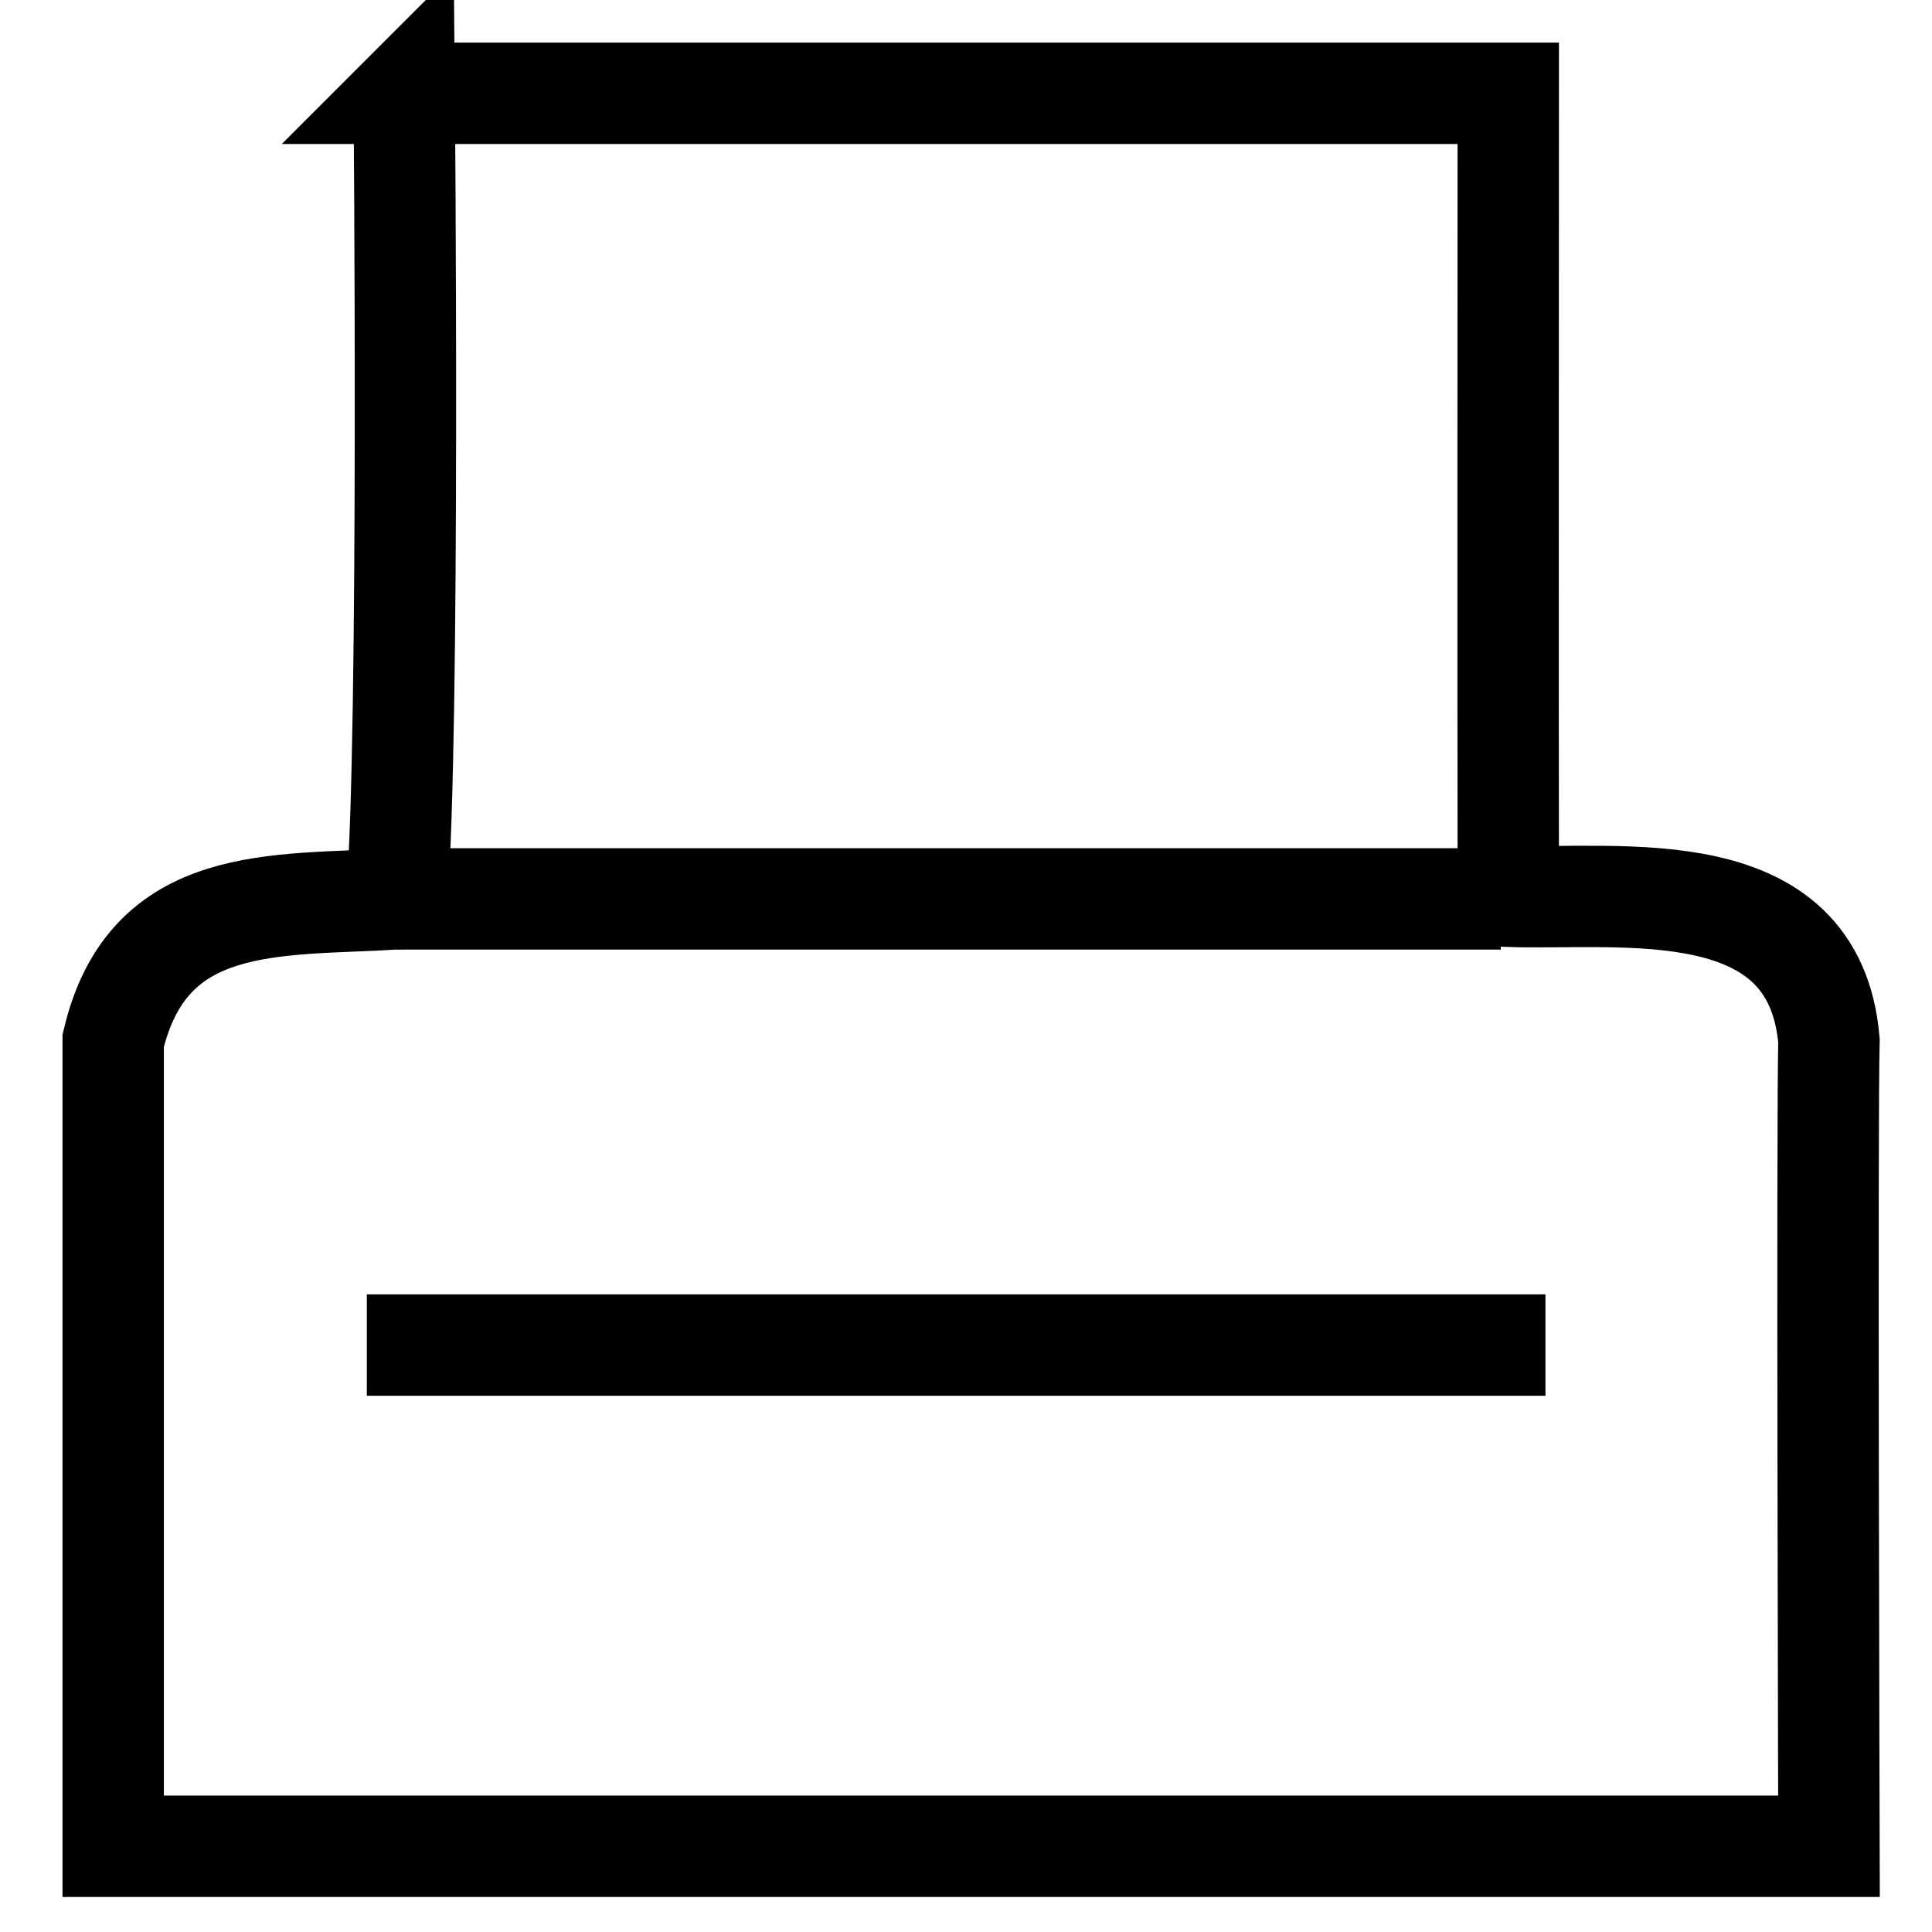 <?xml version="1.0" encoding="UTF-8" standalone="no"?>
<!-- Created with Inkscape (http://www.inkscape.org/) -->

<svg
   xmlns:dc="http://purl.org/dc/elements/1.1/"
   xmlns:cc="http://creativecommons.org/ns#"
   xmlns:rdf="http://www.w3.org/1999/02/22-rdf-syntax-ns#"
   xmlns:svg="http://www.w3.org/2000/svg"
   xmlns="http://www.w3.org/2000/svg"
   xmlns:sodipodi="http://sodipodi.sourceforge.net/DTD/sodipodi-0.dtd"
   xmlns:inkscape="http://www.inkscape.org/namespaces/inkscape"
   width="64"
   height="64"
   viewBox="0 0 16.933 16.933"
   version="1.1"
   id="svg866"
   inkscape:version="0.92.3 (2405546, 2018-03-11)"
   sodipodi:docname="print0.svg"
   inkscape:export-filename="/media/benny/hd2/datahd2/git/MaakBib/assets/images/print0.png"
   inkscape:export-xdpi="72"
   inkscape:export-ydpi="72">
  <defs
     id="defs860" />
  <sodipodi:namedview
     id="base"
     pagecolor="#ffffff"
     bordercolor="#666666"
     borderopacity="1.0"
     inkscape:pageopacity="0.0"
     inkscape:pageshadow="2"
     inkscape:zoom="3.8229654"
     inkscape:cx="-32.767585"
     inkscape:cy="33.239667"
     inkscape:document-units="mm"
     inkscape:current-layer="layer1"
     showgrid="false"
     units="px"
     inkscape:window-width="1085"
     inkscape:window-height="627"
     inkscape:window-x="347"
     inkscape:window-y="149"
     inkscape:window-maximized="0" />
  <g
     inkscape:label="Laag 1"
     inkscape:groupmode="layer"
     id="layer1"
     transform="translate(0,-280.067)">
    <g
       id="g1504"
       transform="matrix(1.336,0,0,1.336,-2.865,-96.685)">
      <path
         sodipodi:nodetypes="ccccccccc"
         inkscape:connector-curvature="0"
         id="path1495"
         d="m 4.796,282.612 h 7.243 c 0,0 -0.002,4.088 0,5.268 0.745,0.025 2.007,-0.171 2.104,0.947 -0.014,0.478 0,5.285 0,5.285 H 2.887 v -5.285 c 0.23,-0.968 1.063,-0.883 1.86,-0.93 0.087,-1.059 0.049,-5.285 0.049,-5.285 z"
         style="fill:none;fill-rule:evenodd;stroke:#000000;stroke-width:0.665;stroke-linecap:butt;stroke-linejoin:miter;stroke-miterlimit:4;stroke-dasharray:none;stroke-opacity:1" />
      <path
         sodipodi:nodetypes="cc"
         inkscape:connector-curvature="0"
         id="path1497"
         d="M 4.551,290.824 H 12.283"
         style="fill:none;fill-rule:evenodd;stroke:#000000;stroke-width:0.665;stroke-linecap:butt;stroke-linejoin:miter;stroke-miterlimit:4;stroke-dasharray:none;stroke-opacity:1" />
      <path
         inkscape:connector-curvature="0"
         id="path1499"
         d="M 4.747,287.897 H 11.99"
         style="fill:none;fill-rule:evenodd;stroke:#000000;stroke-width:0.665;stroke-linecap:butt;stroke-linejoin:miter;stroke-miterlimit:4;stroke-dasharray:none;stroke-opacity:1" />
    </g>
  </g>
</svg>
